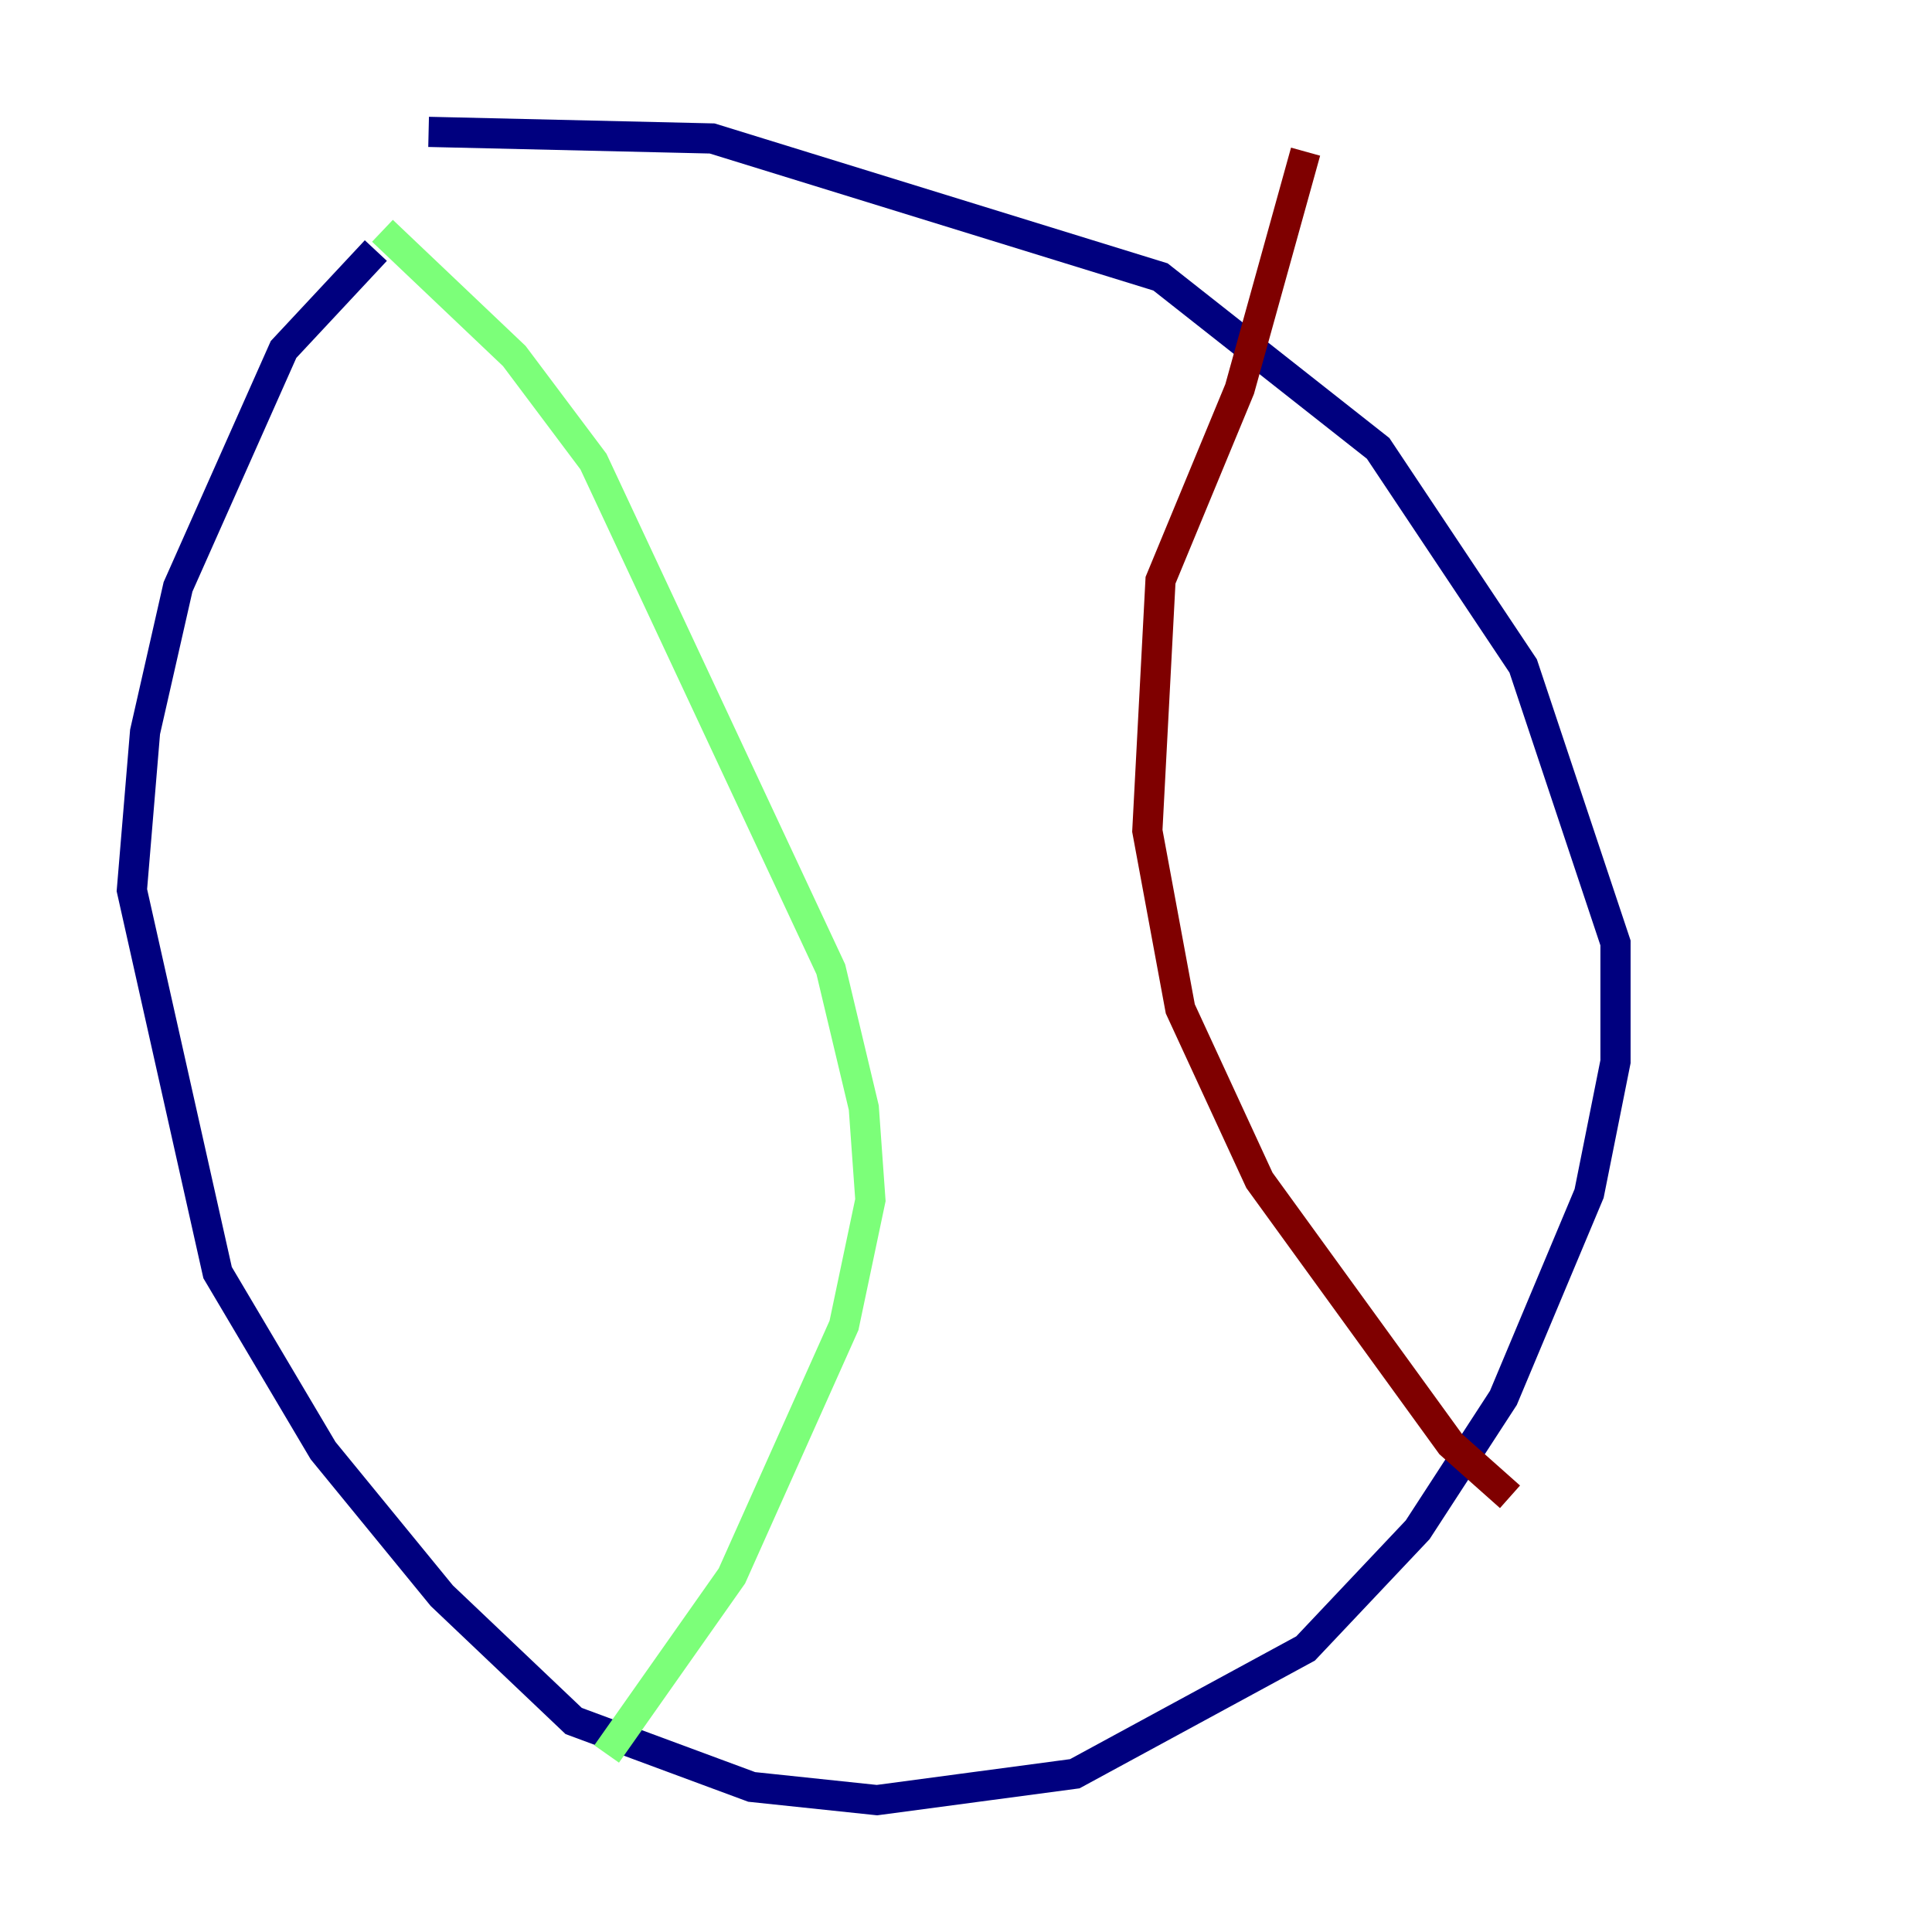 <?xml version="1.0" encoding="utf-8" ?>
<svg baseProfile="tiny" height="128" version="1.2" viewBox="0,0,128,128" width="128" xmlns="http://www.w3.org/2000/svg" xmlns:ev="http://www.w3.org/2001/xml-events" xmlns:xlink="http://www.w3.org/1999/xlink"><defs /><polyline fill="none" points="24.901,16.601 18.785,23.154 11.795,38.88 9.611,48.492 8.737,58.976 14.416,84.314 21.406,96.109 29.27,105.72 38.007,114.02 49.802,118.389 58.102,119.263 71.208,117.515 86.498,109.215 93.925,101.352 99.604,92.614 105.283,79.072 107.031,70.335 107.031,62.471 100.915,44.123 91.304,29.706 76.887,18.348 47.181,9.174 28.396,8.737" stroke="#00007f" stroke-width="2" /><polyline fill="none" points="25.338,15.29 34.075,23.59 39.317,30.58 55.044,64.218 57.229,73.392 57.666,79.508 55.918,87.809 48.492,104.41 40.191,116.205" stroke="#7cff79" stroke-width="2" /><polyline fill="none" points="86.498,10.048 82.13,25.775 76.887,38.444 76.014,55.044 78.198,66.84 83.44,78.198 96.109,95.672 100.041,99.167" stroke="#7f0000" stroke-width="2" /></svg>